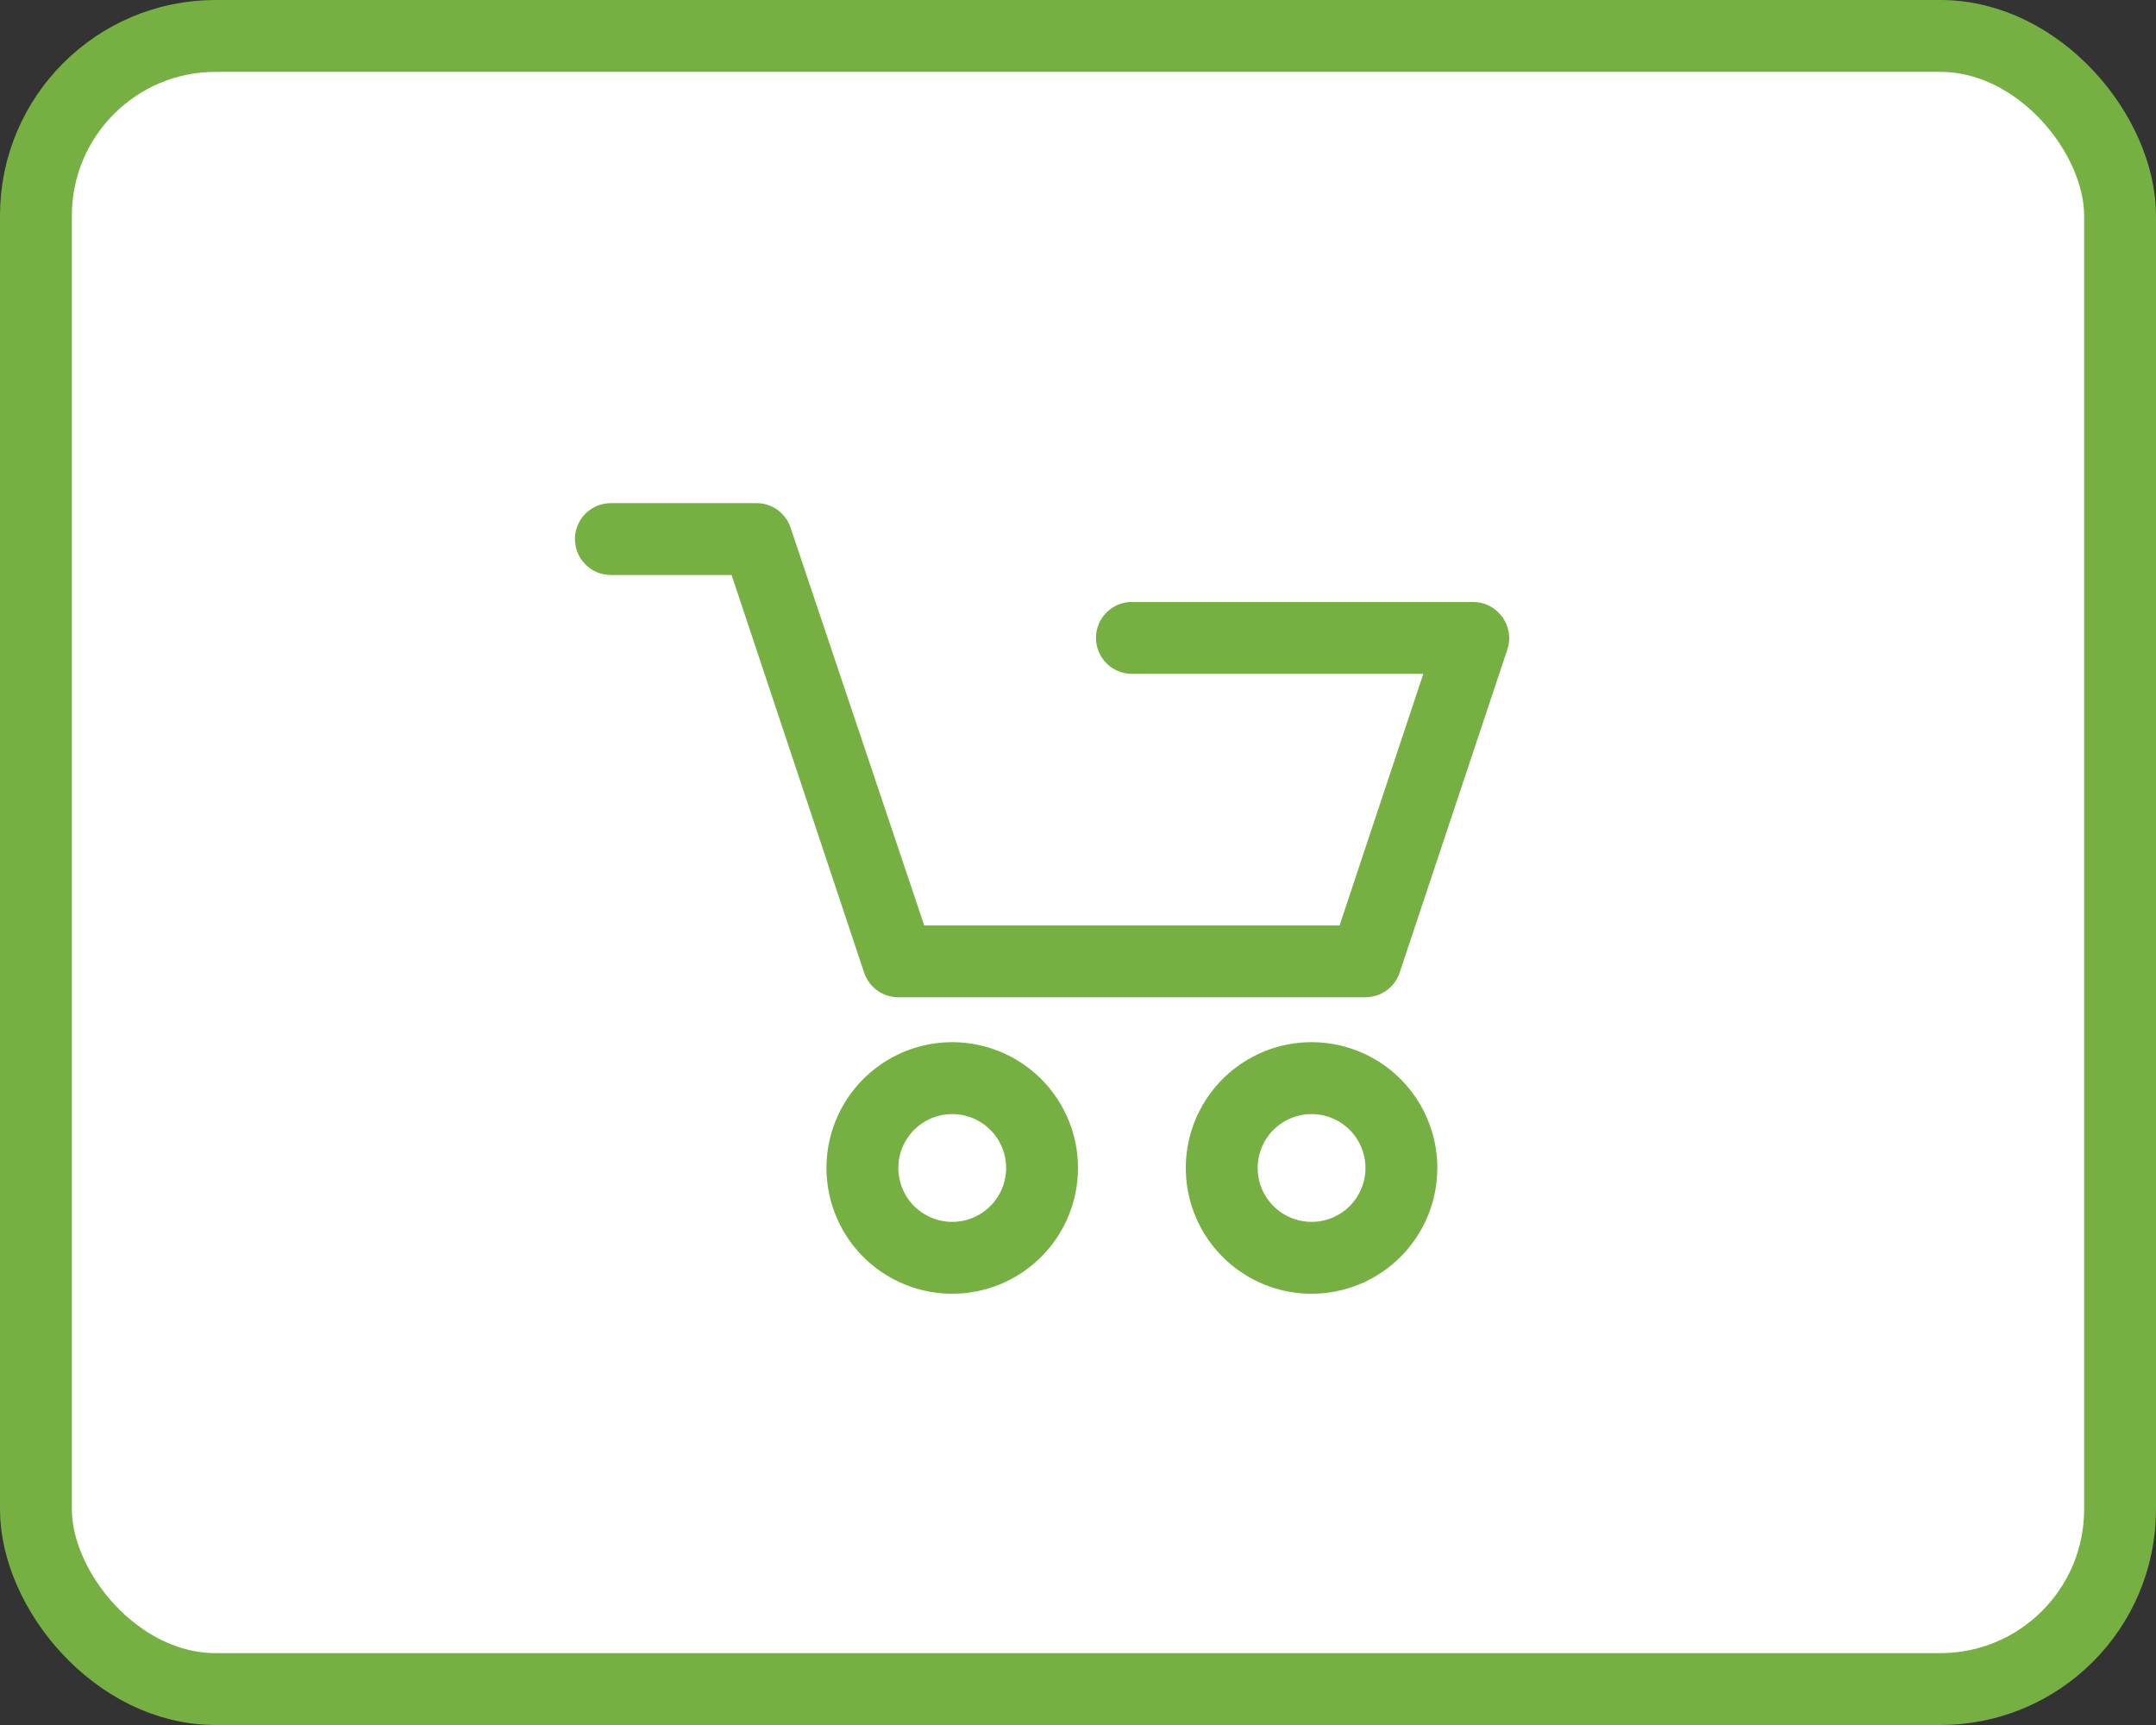 <svg width="60" height="48" viewBox="0 0 60 48" fill="none" xmlns="http://www.w3.org/2000/svg">
<rect x="0" y="0" width="60" height="48" fill="#333333" stroke="none"/>
<rect x="1" y="1" width="58" height="46" rx="5" fill="white"/>
<path d="M30 32.5C30 31.808 29.795 31.131 29.41 30.555C29.026 29.98 28.479 29.531 27.839 29.266C27.2 29.002 26.496 28.932 25.817 29.067C25.138 29.202 24.515 29.536 24.025 30.025C23.536 30.515 23.202 31.138 23.067 31.817C22.932 32.496 23.002 33.2 23.266 33.839C23.531 34.479 23.98 35.026 24.555 35.41C25.131 35.795 25.808 36 26.5 36C27.428 36 28.319 35.631 28.975 34.975C29.631 34.319 30 33.428 30 32.5ZM25 32.5C25 32.203 25.088 31.913 25.253 31.667C25.418 31.42 25.652 31.228 25.926 31.114C26.2 31.001 26.502 30.971 26.793 31.029C27.084 31.087 27.351 31.23 27.561 31.439C27.77 31.649 27.913 31.916 27.971 32.207C28.029 32.498 27.999 32.8 27.886 33.074C27.772 33.348 27.58 33.582 27.333 33.747C27.087 33.912 26.797 34 26.5 34C26.102 34 25.721 33.842 25.439 33.561C25.158 33.279 25 32.898 25 32.5Z" fill="#76B043"/>
<path d="M40 32.5C40 31.808 39.795 31.131 39.41 30.555C39.026 29.98 38.479 29.531 37.839 29.266C37.2 29.002 36.496 28.932 35.817 29.067C35.138 29.202 34.515 29.536 34.025 30.025C33.536 30.515 33.202 31.138 33.067 31.817C32.932 32.496 33.002 33.2 33.266 33.839C33.531 34.479 33.98 35.026 34.556 35.41C35.131 35.795 35.808 36 36.5 36C37.428 36 38.319 35.631 38.975 34.975C39.631 34.319 40 33.428 40 32.5ZM36.5 34C36.203 34 35.913 33.912 35.667 33.747C35.42 33.582 35.228 33.348 35.114 33.074C35.001 32.8 34.971 32.498 35.029 32.207C35.087 31.916 35.23 31.649 35.439 31.439C35.649 31.23 35.916 31.087 36.207 31.029C36.498 30.971 36.8 31.001 37.074 31.114C37.348 31.228 37.582 31.42 37.747 31.667C37.912 31.913 38 32.203 38 32.5C38 32.898 37.842 33.279 37.561 33.561C37.279 33.842 36.898 34 36.5 34Z" fill="#76B043"/>
<path d="M17 16H20.36L24.05 27.07C24.117 27.269 24.245 27.441 24.415 27.563C24.586 27.685 24.79 27.75 25 27.75H38C38.21 27.75 38.414 27.685 38.585 27.563C38.755 27.441 38.883 27.269 38.95 27.07L41.95 18.07C42 17.92 42.013 17.76 41.988 17.603C41.964 17.447 41.903 17.298 41.81 17.17C41.718 17.041 41.596 16.935 41.456 16.862C41.315 16.789 41.159 16.751 41 16.75H31.5C31.235 16.75 30.98 16.855 30.793 17.043C30.605 17.23 30.5 17.485 30.5 17.75C30.5 18.015 30.605 18.27 30.793 18.457C30.98 18.645 31.235 18.75 31.5 18.75H39.61L37.28 25.75H25.72L22 14.68C21.935 14.486 21.811 14.317 21.647 14.195C21.482 14.074 21.285 14.006 21.08 14H17C16.735 14 16.48 14.105 16.293 14.293C16.105 14.48 16 14.735 16 15C16 15.265 16.105 15.52 16.293 15.707C16.48 15.895 16.735 16 17 16Z" fill="#76B043"/>
<rect x="1" y="1" width="58" height="46" rx="5" stroke="#76B043" stroke-width="2"/>
</svg>

